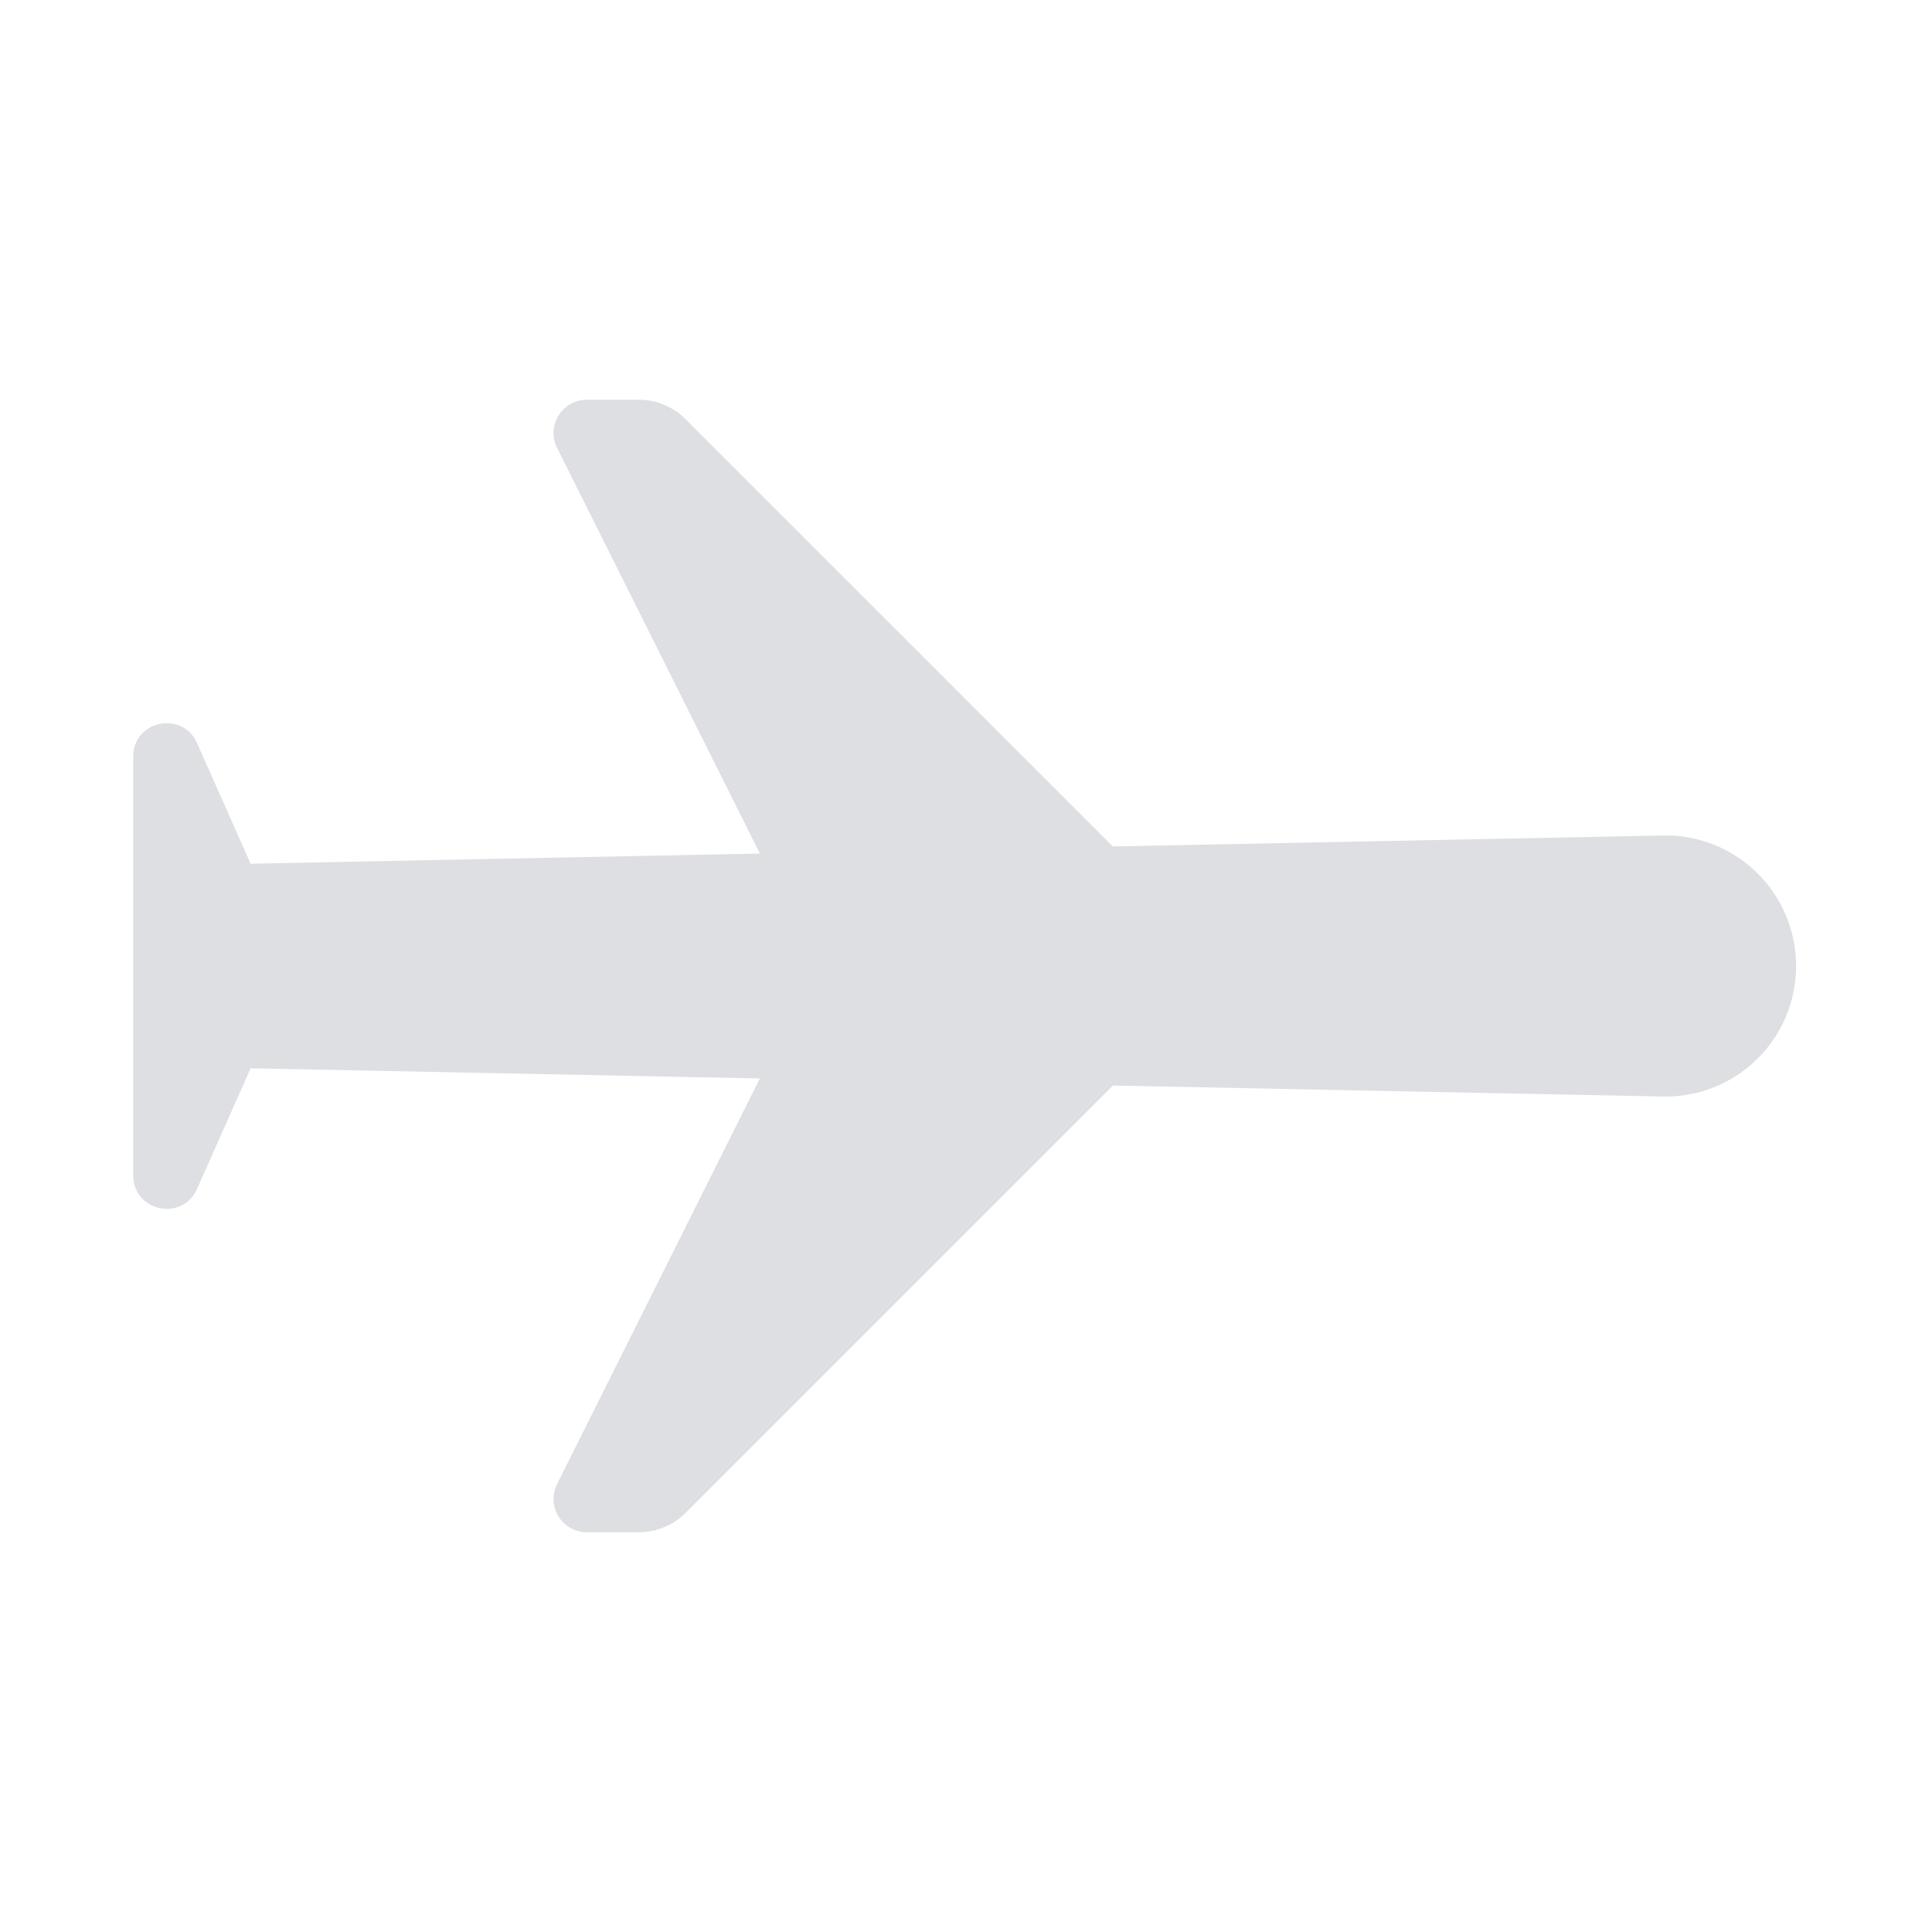 <svg id="SvgjsSvg1026" width="288" height="288" xmlns="http://www.w3.org/2000/svg" version="1.1" xmlns:xlink="http://www.w3.org/1999/xlink" xmlns:svgjs="http://svgjs.com/svgjs"><defs id="SvgjsDefs1027"></defs><g id="SvgjsG1028"><svg xmlns="http://www.w3.org/2000/svg" id="Layer_1" x="0" y="0" version="1.1" viewBox="0 0 29 29" xml:space="preserve" width="288" height="288"><path d="m25 12.54-8.295.166-6.413-6.413A.995.995 0 0 0 9.586 6h-.777a.5.5 0 0 0-.447.724l3.044 6.088-7.644.153-.805-1.812c-.219-.493-.957-.337-.957.203v6.288c0 .54.738.697.957.203l.805-1.812 7.644.153-3.044 6.088a.5.5 0 0 0 .447.724h.777c.265 0 .52-.105.707-.293l6.413-6.413L25 16.46a1.96 1.96 0 1 0 0-3.92z" fill="#dddfe2" class="color000 svgShape"></path></svg></g></svg>